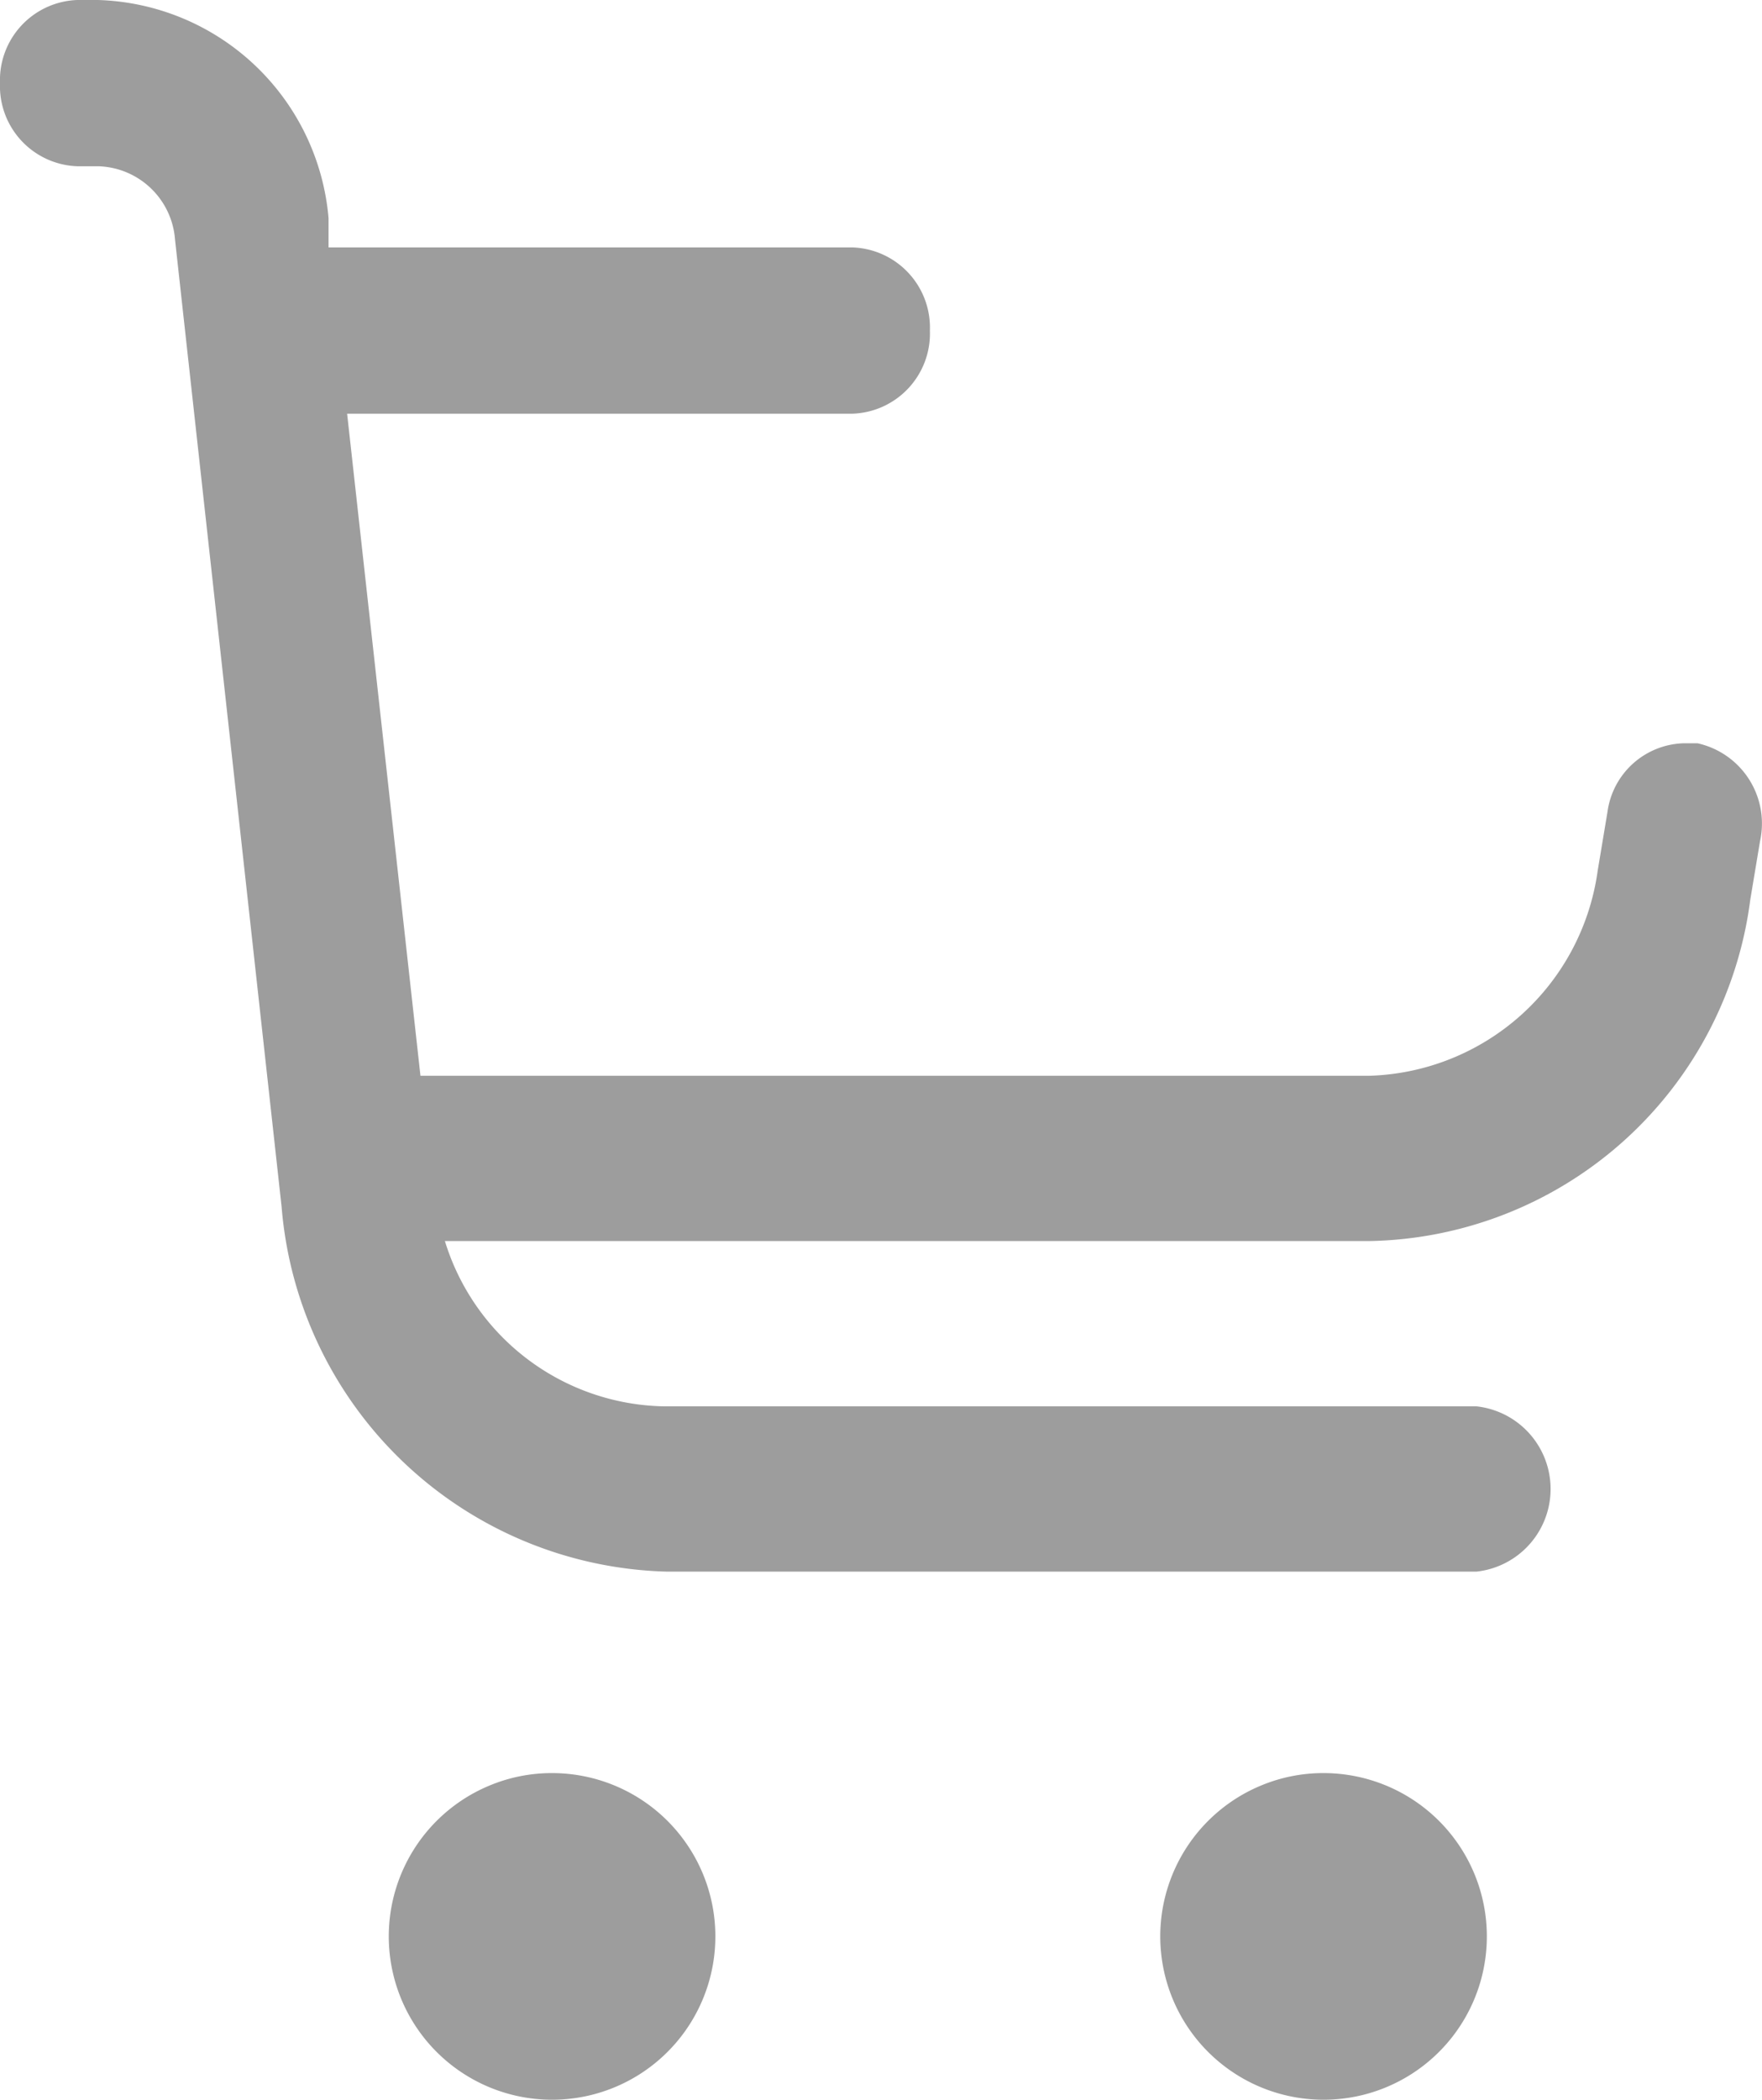 <svg xmlns="http://www.w3.org/2000/svg" viewBox="0 0 18.02 21.47"><defs><style>.cls-1{isolation:isolate;}.cls-2{fill:#9D9D9D}</style></defs><title>Asset 7</title><g id="Layer_2" data-name="Layer 2"><g id="Layer_1-2" data-name="Layer 1"><g class="cls-1"><path class="cls-2" d="M5.64,18.13a1.67,1.67,0,1,1-.64.13A1.65,1.65,0,0,1,5.64,18.13Z"/><path class="cls-2" d="M13.53,18.13a1.67,1.67,0,1,1-.64.13A1.65,1.65,0,0,1,13.53,18.13Z"/><path class="cls-2" d="M.79,0A.82.82,0,0,0,0,.85a.82.82,0,0,0,.79.85H1a.81.81,0,0,1,.79.75l1.09,9.89a4.06,4.06,0,0,0,3.94,3.73h8.28a.85.85,0,0,0,0-1.69H6.79a2.39,2.39,0,0,1-2.24-1.69H14A4,4,0,0,0,17.9,9.2l.1-.6a.84.84,0,0,0-.64-1h-.14a.81.81,0,0,0-.78.7l-.1.6A2.43,2.43,0,0,1,14,11H4.3L3.55,4.23H8.72a.82.82,0,0,0,.79-.85.82.82,0,0,0-.79-.85H3.36l0-.3A2.44,2.44,0,0,0,1,0H.79"/></g></g></g></svg>
